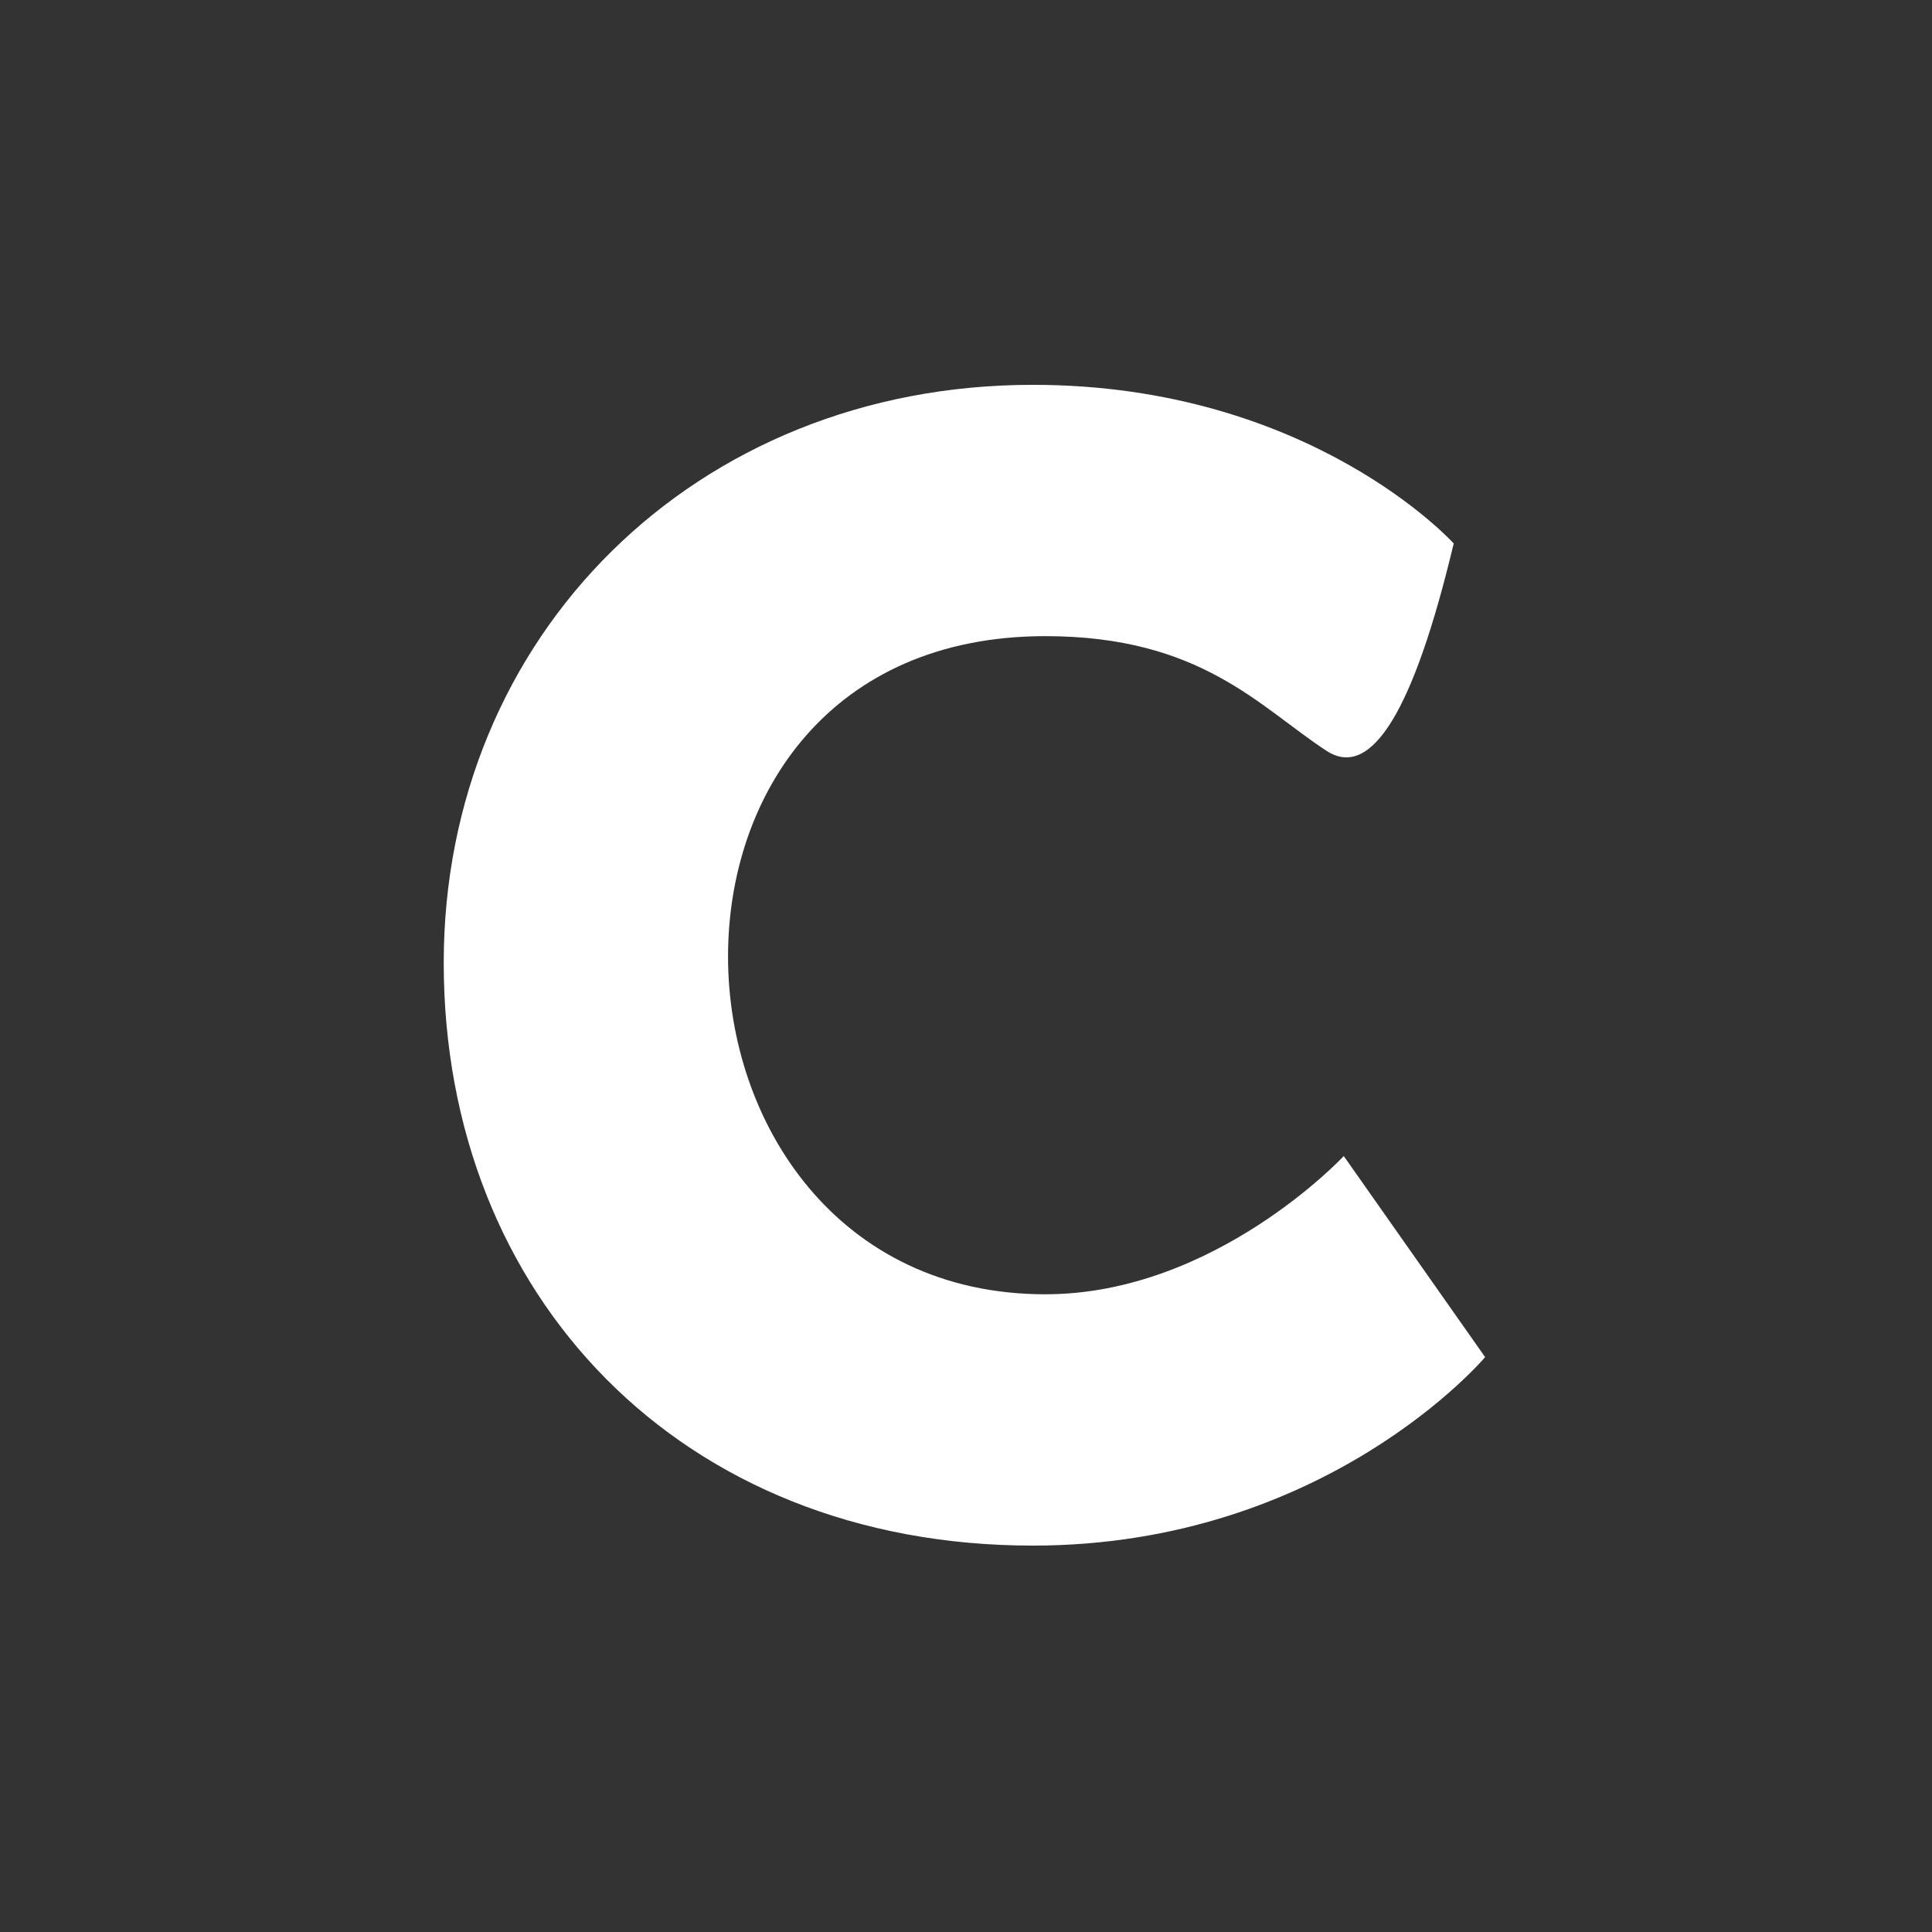 <?xml version="1.0" encoding="UTF-8"?>
<svg width="512px" height="512px" viewBox="0 0 512 512" version="1.1" xmlns="http://www.w3.org/2000/svg" xmlns:xlink="http://www.w3.org/1999/xlink">
    <rect x="0" y="0" width="512" height="512" fill="#333333" stroke="none"/>
    <!-- Generator: Sketch 54.1 (76490) - https://sketchapp.com -->
    <title>favicon</title>
    <desc>Created with Sketch.</desc>
    <g id="favicon" stroke="none" stroke-width="1" fill="none" fill-rule="evenodd">
        <g id="Group" fill="#FFFFFF" fill-rule="nonzero">
            <path d="M117.593,255.167 C117.593,168.585 184.195,101.984 273.691,101.984 C347.369,101.984 385.249,144.026 385.249,144.026 C374.652,188.427 363.413,206.743 351.532,198.972 C333.71,187.317 318.231,168.585 277.021,168.585 C219.993,168.585 192.937,210.628 192.937,253.502 C192.937,297.626 222.075,342.998 277.021,342.998 C321.977,342.998 356.111,306.367 356.111,306.367 L393.574,359.649 C393.574,359.649 351.532,409.6 273.691,409.6 C180.449,409.6 117.593,343.415 117.593,255.167 Z" id="C"></path>
        </g>
    </g>
</svg>